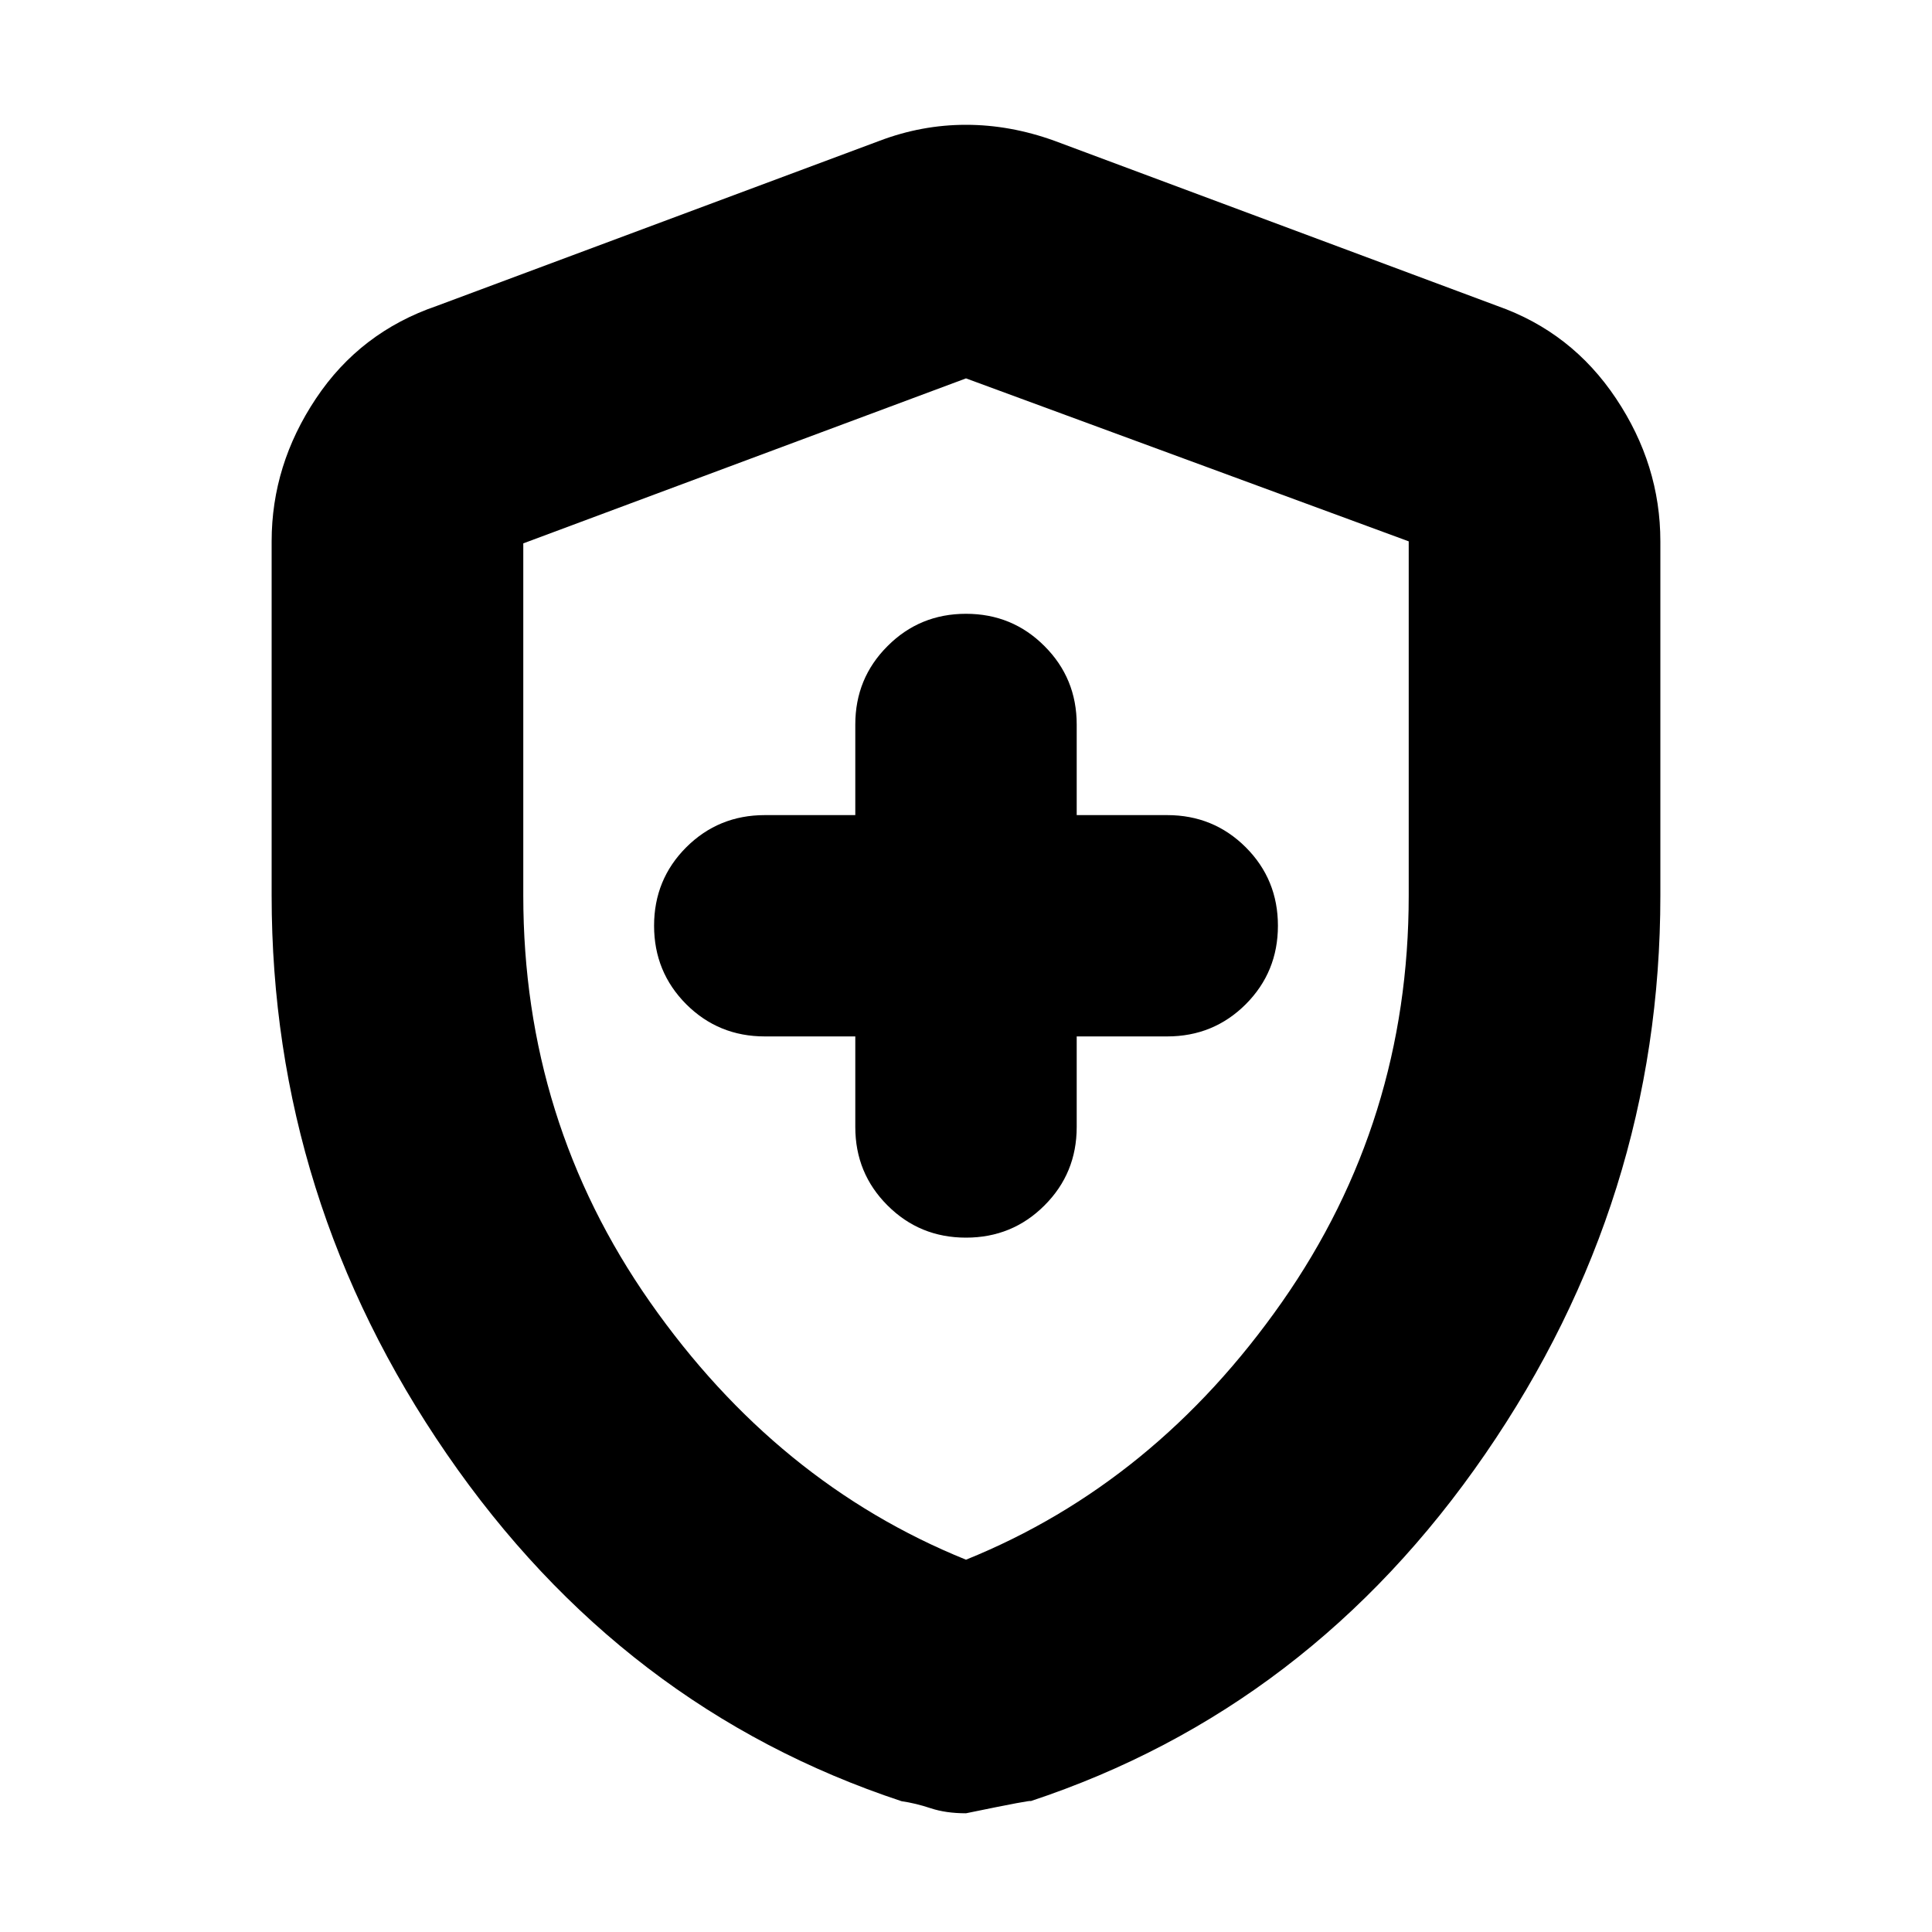 <svg xmlns="http://www.w3.org/2000/svg" height="20" width="20"><path d="M10 12.812q.479 0 .812-.333.334-.333.334-.812v-.938h.937q.479 0 .813-.333.333-.334.333-.813 0-.479-.333-.812-.334-.333-.813-.333h-.937V7.5q0-.479-.334-.812-.333-.334-.812-.334-.479 0-.812.334-.334.333-.334.812v.938h-.937q-.479 0-.813.333-.333.333-.333.812 0 .479.333.813.334.333.813.333h.937v.938q0 .479.334.812.333.333.812.333Zm0 5.959q-.208 0-.365-.052-.156-.052-.302-.073-2.895-.958-4.708-3.594-1.813-2.635-1.813-5.781V5.604q0-.792.459-1.479.458-.687 1.25-.958l4.583-1.709q.438-.166.896-.166t.917.166L15.5 3.167q.771.271 1.229.958.459.687.459 1.479v3.667q0 3.146-1.813 5.781-1.813 2.636-4.708 3.594.041-.021-.667.125Zm0-2.625q1.958-.792 3.271-2.667 1.312-1.875 1.312-4.208V5.604L10 3.917 5.417 5.625v3.646q0 2.333 1.312 4.208Q8.042 15.354 10 16.146Zm0-6.104Z"/></svg>